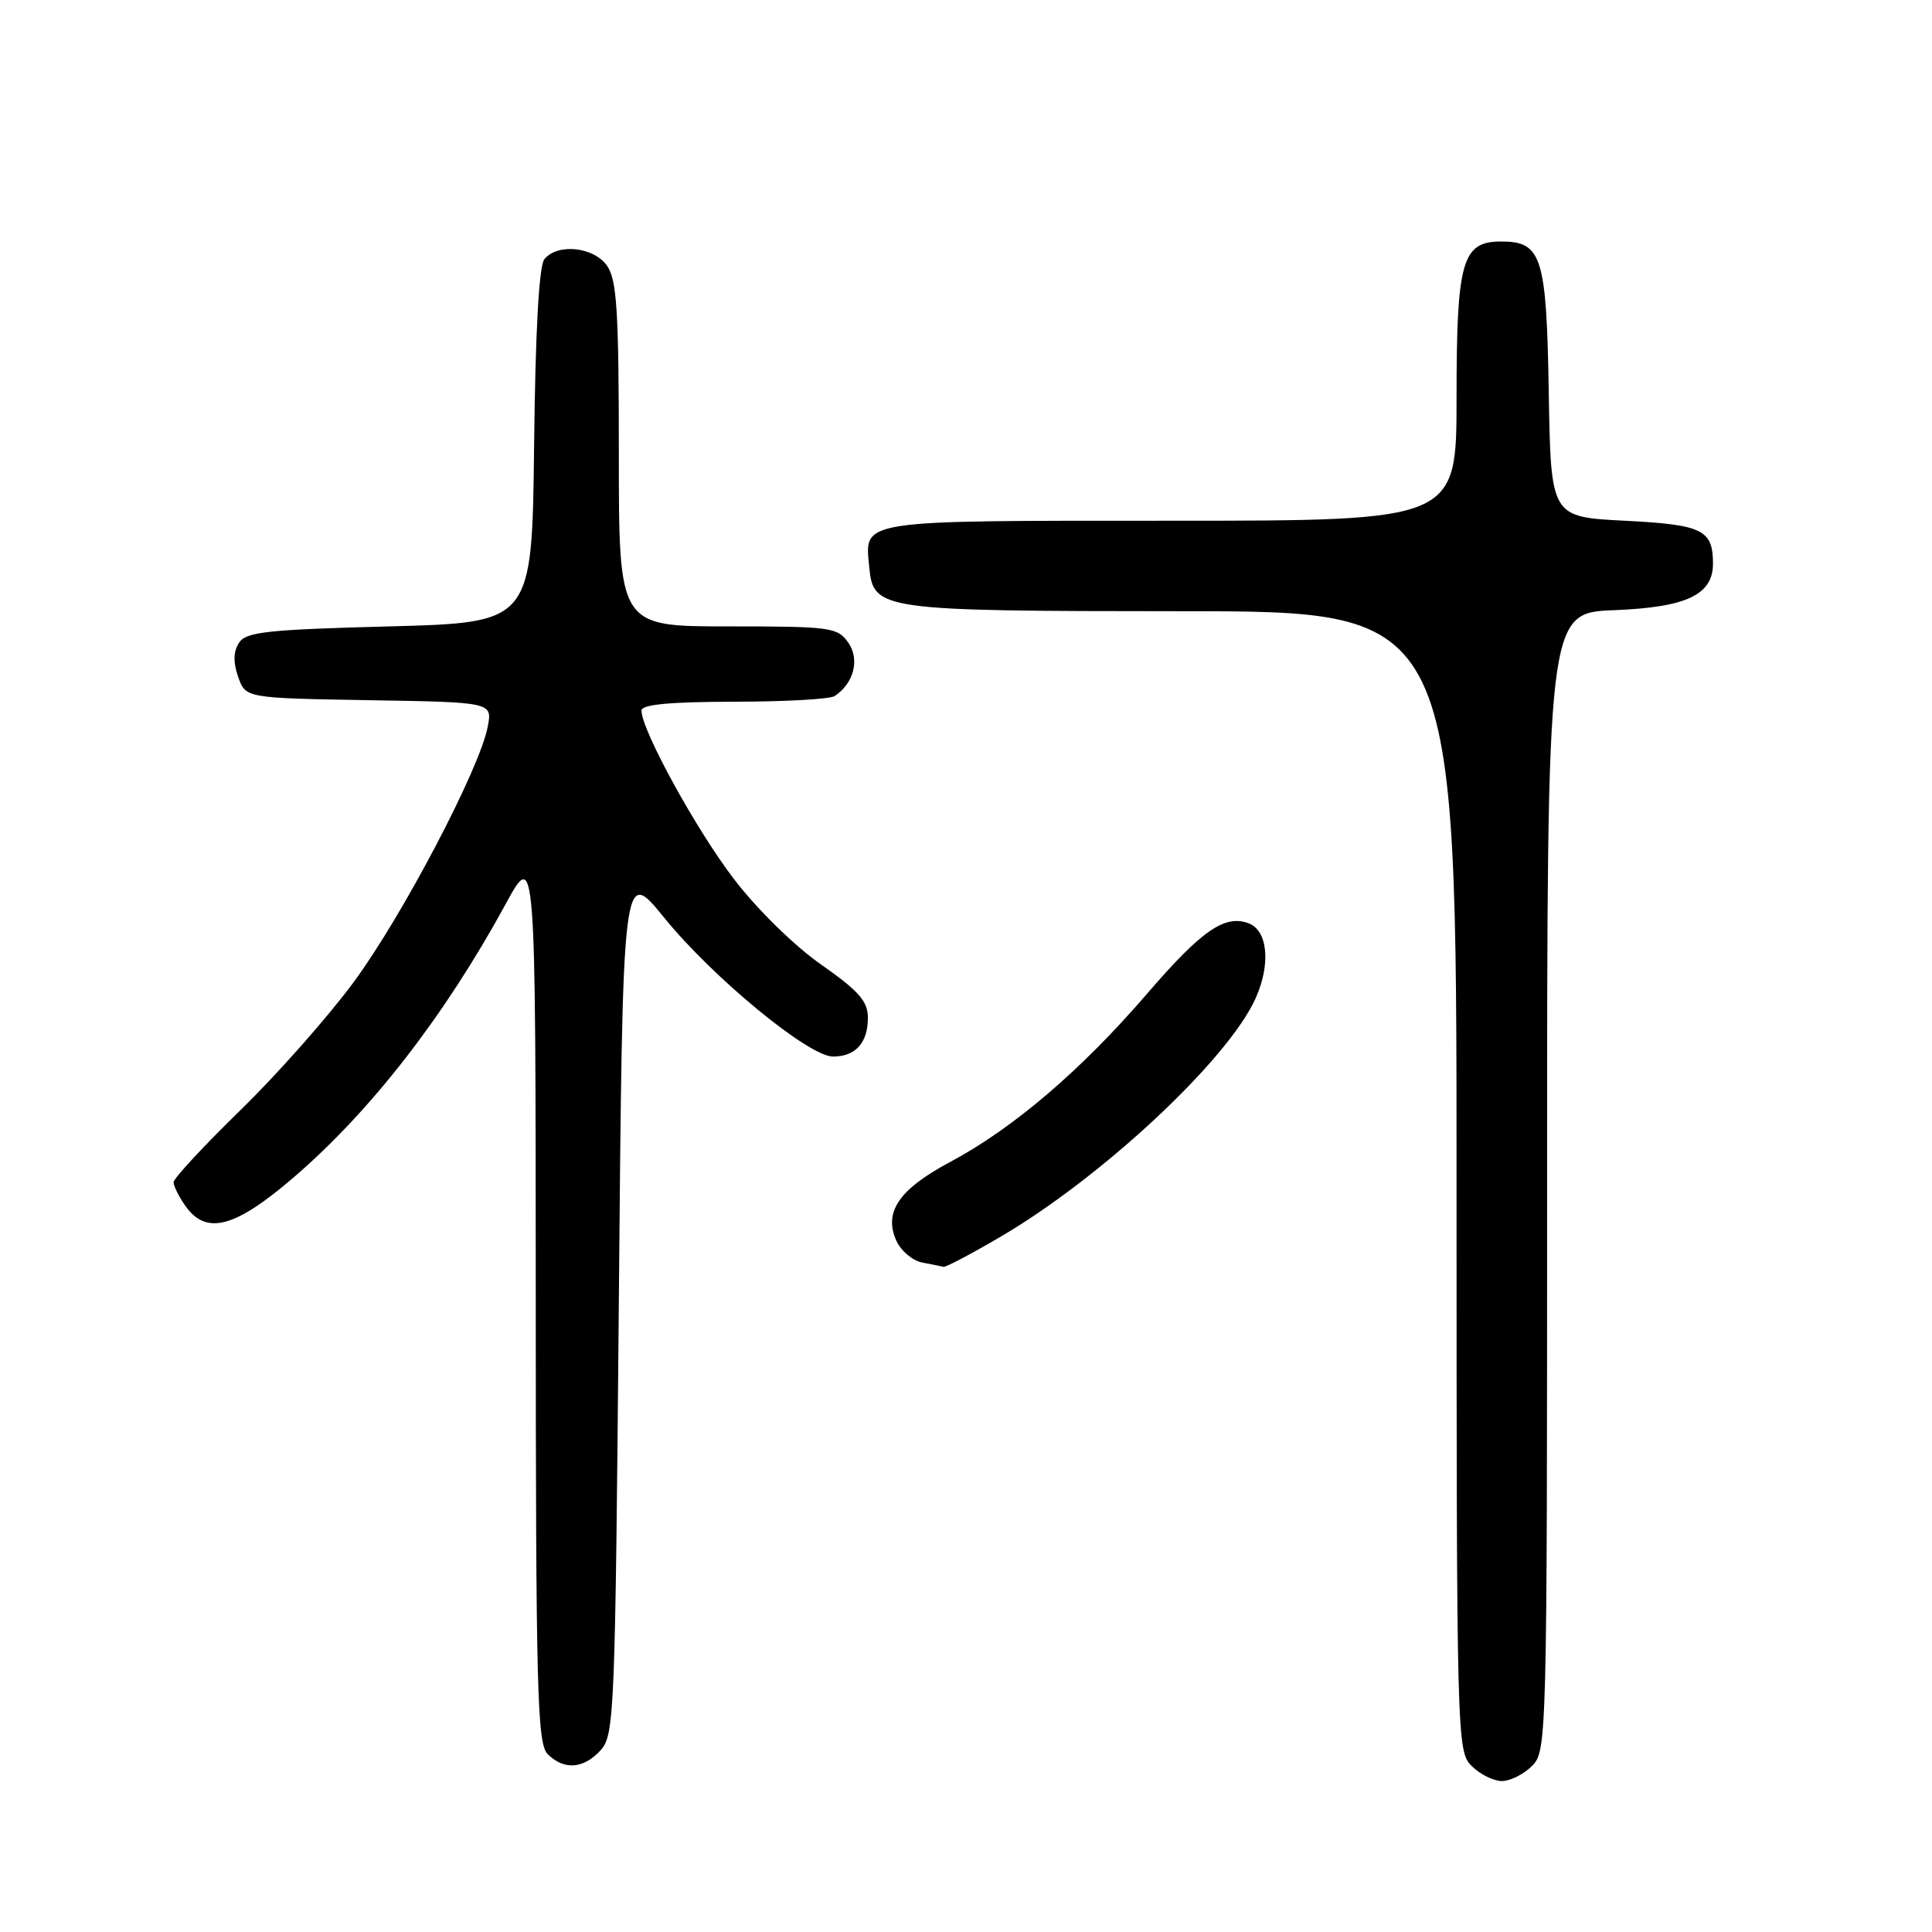 <?xml version="1.0" encoding="UTF-8" standalone="no"?>
<!DOCTYPE svg PUBLIC "-//W3C//DTD SVG 1.1//EN" "http://www.w3.org/Graphics/SVG/1.1/DTD/svg11.dtd" >
<svg xmlns="http://www.w3.org/2000/svg" xmlns:xlink="http://www.w3.org/1999/xlink" version="1.1" viewBox="0 0 256 256">
 <g >
 <path fill="currentColor"
d=" M 203.00 234.00 C 204.96 232.04 205.00 230.67 205.00 156.60 C 205.00 81.20 205.00 81.20 213.90 80.85 C 223.52 80.47 227.02 78.80 226.98 74.60 C 226.95 70.19 225.56 69.52 215.29 69.00 C 205.50 68.50 205.50 68.50 205.22 52.05 C 204.92 33.95 204.31 32.00 198.90 32.00 C 193.73 32.00 193.00 34.57 193.00 52.72 C 193.00 69.00 193.00 69.00 155.12 69.00 C 113.42 69.00 114.57 68.82 115.18 75.16 C 115.73 80.85 116.55 80.97 156.75 80.99 C 193.00 81.00 193.00 81.00 193.00 156.50 C 193.00 230.67 193.04 232.04 195.00 234.00 C 196.10 235.10 197.90 236.00 199.00 236.00 C 200.10 236.00 201.90 235.10 203.00 234.00 Z  M 79.60 231.90 C 81.41 229.89 81.52 227.05 82.00 172.30 C 82.50 114.81 82.50 114.81 88.00 121.59 C 94.44 129.53 107.16 140.00 110.37 140.00 C 113.36 140.00 115.00 138.18 115.00 134.87 C 115.00 132.67 113.82 131.33 108.82 127.82 C 105.28 125.35 100.34 120.51 97.27 116.50 C 92.26 109.97 85.00 96.74 85.00 94.15 C 85.00 93.35 88.72 93.00 97.25 92.98 C 103.99 92.98 110.00 92.64 110.60 92.23 C 113.15 90.53 113.95 87.38 112.40 85.15 C 110.97 83.12 110.10 83.00 96.44 83.00 C 82.00 83.00 82.00 83.00 82.00 60.22 C 82.00 41.23 81.74 37.08 80.44 35.22 C 78.68 32.71 73.91 32.20 72.14 34.33 C 71.42 35.19 70.94 43.85 70.77 59.08 C 70.50 82.50 70.50 82.50 51.61 83.00 C 35.27 83.43 32.57 83.73 31.65 85.20 C 30.92 86.35 30.89 87.80 31.56 89.70 C 32.55 92.50 32.55 92.50 48.89 92.78 C 65.24 93.05 65.24 93.05 64.63 96.28 C 63.59 101.82 53.32 121.39 46.86 130.14 C 43.47 134.74 36.71 142.38 31.84 147.12 C 26.98 151.86 23.00 156.15 23.00 156.65 C 23.00 157.15 23.70 158.56 24.56 159.78 C 27.32 163.72 31.13 162.71 38.96 155.97 C 49.19 147.16 58.91 134.62 66.97 119.85 C 70.97 112.50 70.97 112.50 70.99 171.68 C 71.00 224.13 71.18 231.04 72.57 232.43 C 74.74 234.59 77.33 234.40 79.60 231.90 Z  M 132.47 163.94 C 145.99 156.04 162.71 140.43 166.37 132.29 C 168.40 127.78 168.00 123.32 165.47 122.35 C 162.31 121.14 159.22 123.28 152.03 131.63 C 143.28 141.80 134.25 149.52 125.86 153.99 C 119.11 157.59 117.05 160.63 118.78 164.42 C 119.39 165.76 120.92 167.04 122.19 167.29 C 123.46 167.53 124.73 167.79 125.02 167.86 C 125.30 167.94 128.66 166.17 132.47 163.94 Z "/>
</g>
</svg>